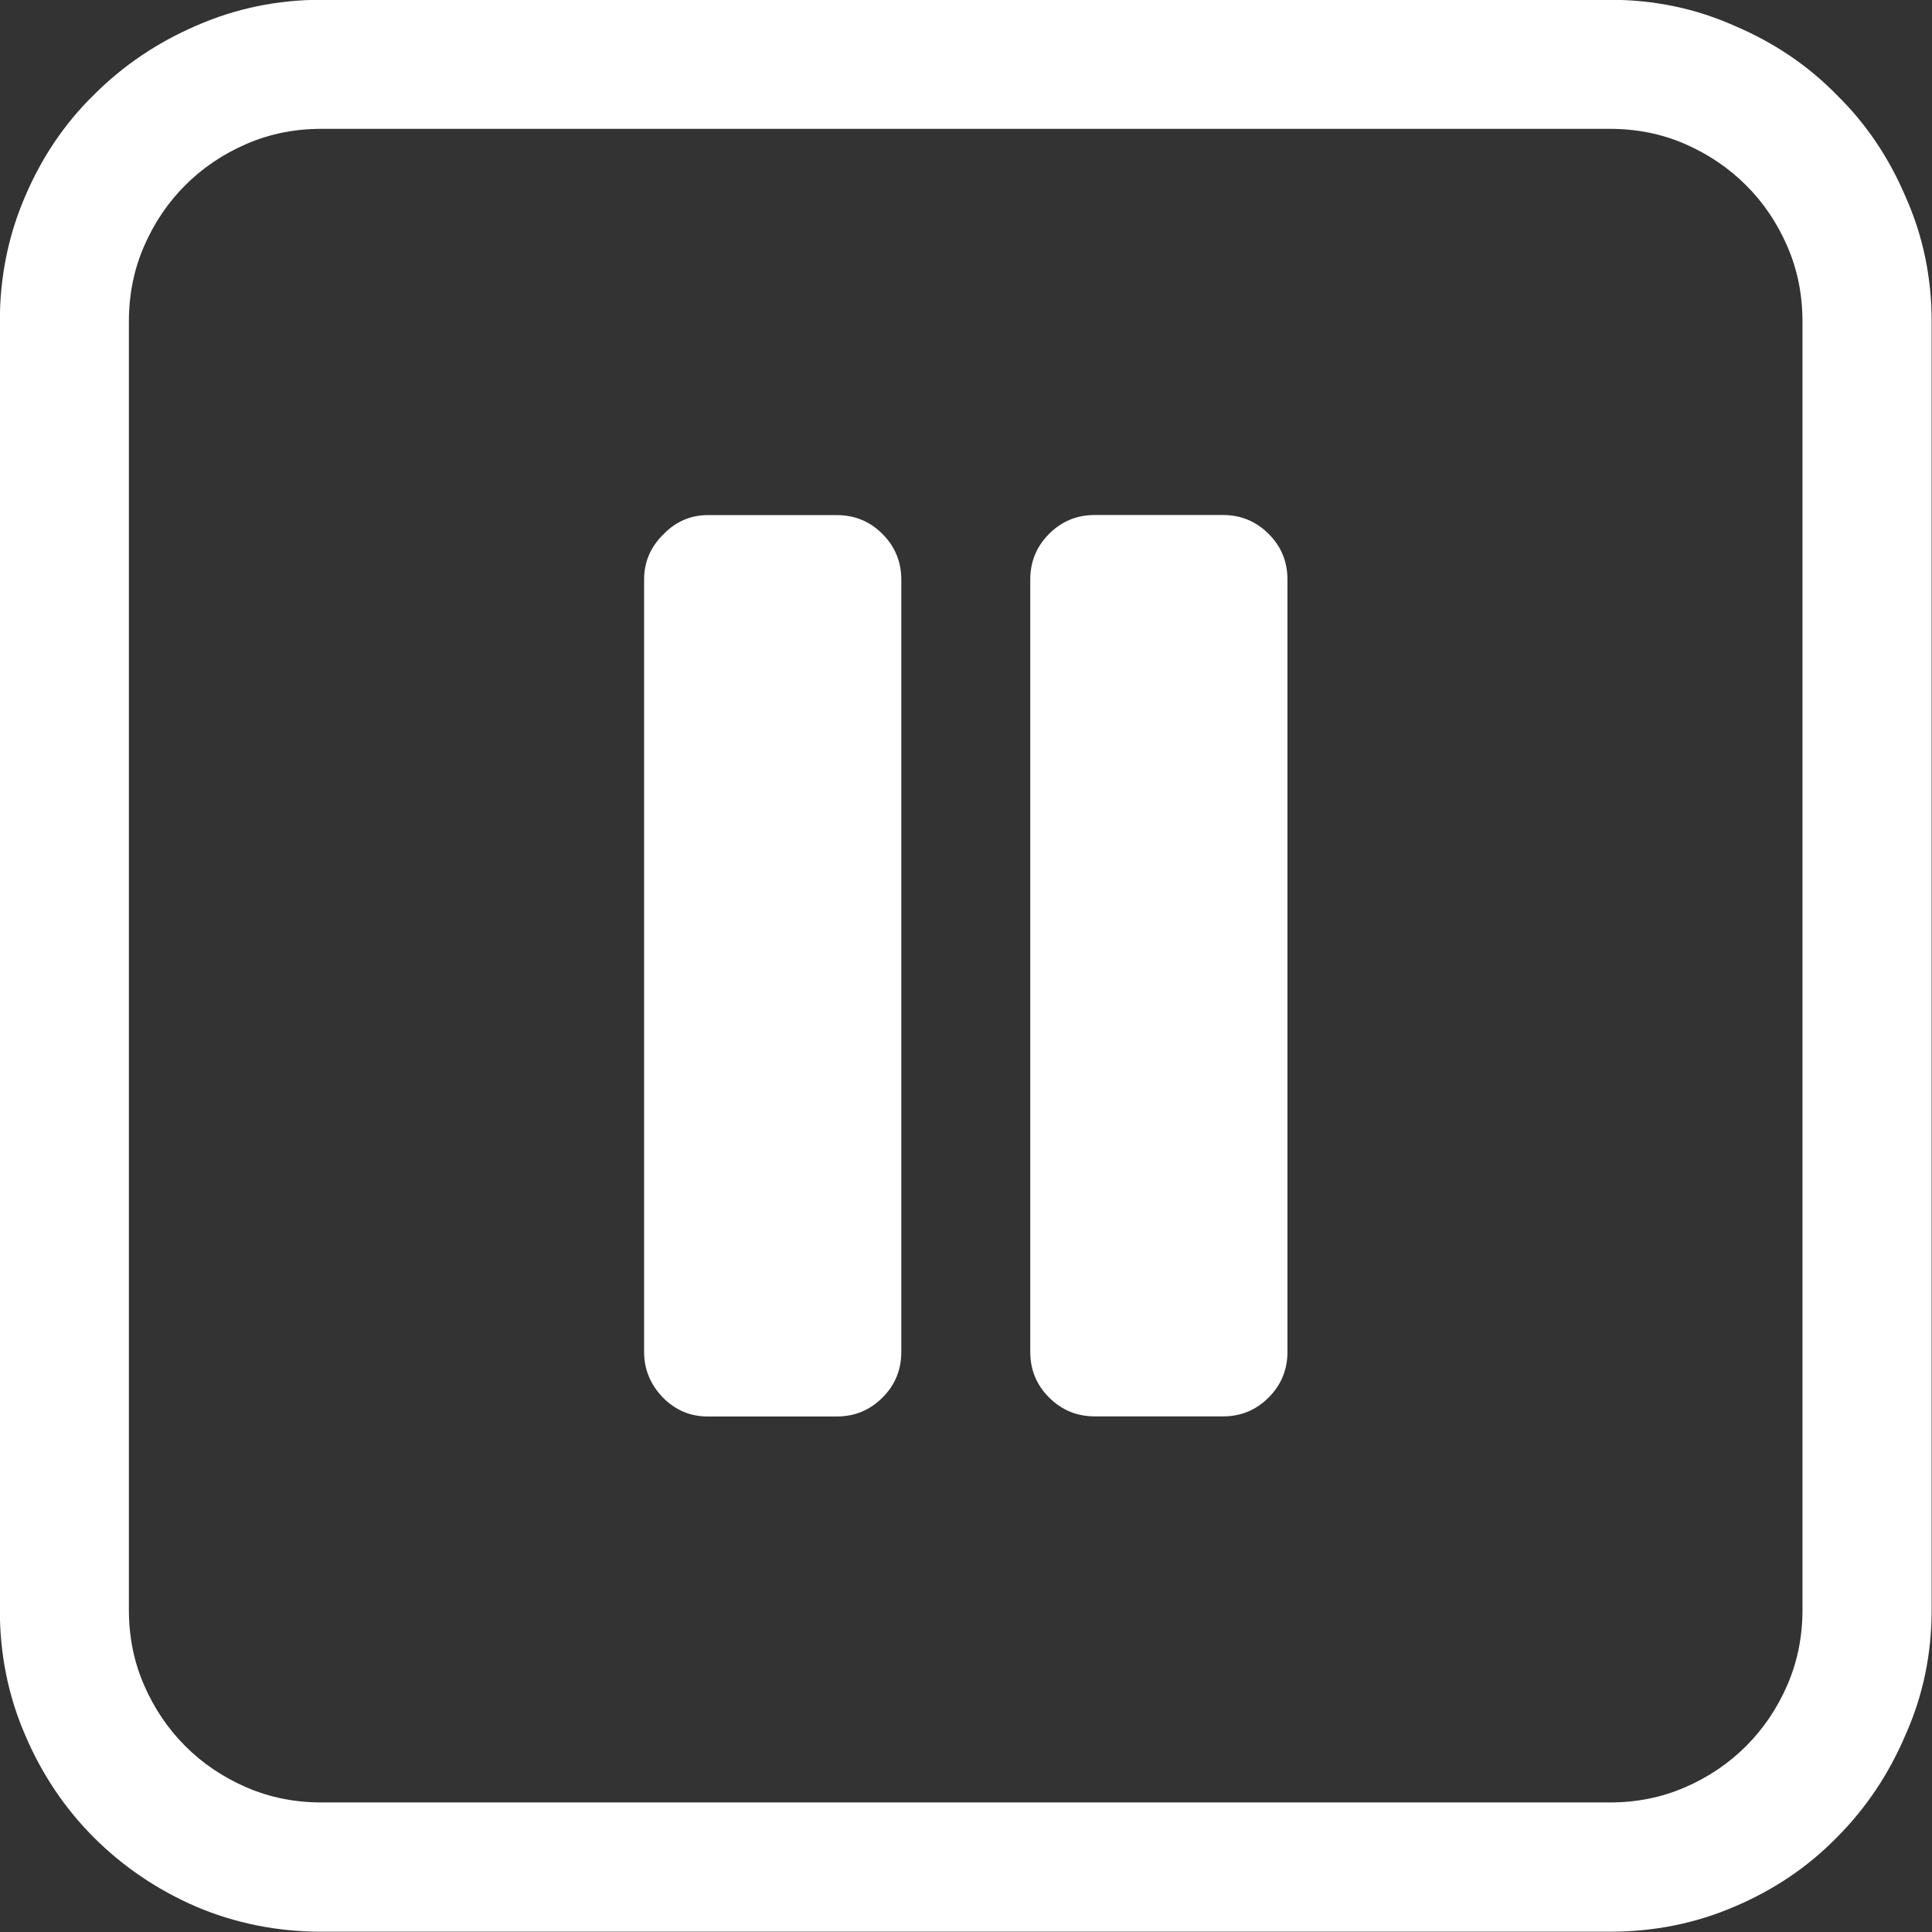 <?xml version="1.0" encoding="UTF-8" standalone="no"?>
<!-- Created with Inkscape (http://www.inkscape.org/) -->

<svg
   width="64"
   height="64"
   viewBox="0 0 64 64"
   version="1.1"
   id="svg5"
   inkscape:version="1.1.1 (3bf5ae0d25, 2021-09-20)"
   sodipodi:docname="pause.svg"
   xmlns:inkscape="http://www.inkscape.org/namespaces/inkscape"
   xmlns:sodipodi="http://sodipodi.sourceforge.net/DTD/sodipodi-0.dtd"
   xmlns="http://www.w3.org/2000/svg"
   xmlns:svg="http://www.w3.org/2000/svg">
  <rect x="0" y="0" width="64" height="64" fill="#333333" stroke="none"/>
  <sodipodi:namedview
     id="namedview7"
     pagecolor="#2b2b2b"
     bordercolor="#999999"
     borderopacity="1"
     inkscape:pageshadow="0"
     inkscape:pageopacity="0"
     inkscape:pagecheckerboard="0"
     inkscape:document-units="px"
     showgrid="false"
     inkscape:snap-page="true"
     inkscape:zoom="5.6171875"
     inkscape:cx="78.86509"
     inkscape:cy="17.446453"
     inkscape:window-width="3840"
     inkscape:window-height="2054"
     inkscape:window-x="-11"
     inkscape:window-y="-11"
     inkscape:window-maximized="1"
     inkscape:current-layer="layer1" />
  <defs
     id="defs2" />
  <g
     inkscape:label="Calque 1"
     inkscape:groupmode="layer"
     id="layer1">
    <g
       aria-label="⏸️"
       id="text16734"
       style="font-size:18px;line-height:1.25;font-family:Consolas;-inkscape-font-specification:Consolas;fill:#ffffff"
       transform="matrix(3.377,0,0,3.377,-42.806,-47.069)">
      <path
         d="m 18.994,19.623 q 0,-0.255 0.185,-0.439 0.185,-0.193 0.439,-0.193 h 1.266 q 0.264,0 0.448,0.185 0.185,0.185 0.185,0.448 v 7.576 q 0,0.264 -0.185,0.448 -0.185,0.185 -0.448,0.185 h -1.266 q -0.255,0 -0.439,-0.185 -0.185,-0.193 -0.185,-0.448 z m 4.421,-0.633 q -0.264,0 -0.448,0.185 -0.185,0.185 -0.185,0.448 v 7.576 q 0,0.264 0.185,0.448 0.185,0.185 0.448,0.185 h 1.257 q 0.264,0 0.448,-0.185 0.185,-0.185 0.185,-0.448 v -7.576 q 0,-0.264 -0.185,-0.448 -0.185,-0.185 -0.448,-0.185 z M 12.674,17.092 q 0,-0.65 0.246,-1.222 0.246,-0.58 0.677,-1.002 0.431,-0.431 1.002,-0.677 0.58,-0.255 1.23,-0.255 h 12.639 q 0.65,0 1.222,0.255 0.58,0.246 1.002,0.677 0.431,0.422 0.677,1.002 0.255,0.571 0.255,1.222 v 12.639 q 0,0.65 -0.255,1.222 -0.246,0.58 -0.677,1.011 -0.422,0.431 -1.002,0.677 -0.571,0.246 -1.222,0.246 H 15.829 q -0.65,0 -1.23,-0.246 Q 14.028,32.393 13.597,31.963 13.166,31.532 12.92,30.952 12.674,30.381 12.674,29.73 Z m 3.155,-1.89 q -0.396,0 -0.738,0.149 -0.343,0.149 -0.598,0.404 -0.255,0.255 -0.404,0.598 -0.149,0.343 -0.149,0.738 v 12.639 q 0,0.396 0.149,0.738 0.149,0.343 0.404,0.598 0.255,0.255 0.598,0.404 0.343,0.149 0.738,0.149 h 12.639 q 0.396,0 0.738,-0.149 0.343,-0.149 0.598,-0.404 0.255,-0.255 0.404,-0.598 0.149,-0.343 0.149,-0.738 V 17.092 q 0,-0.396 -0.149,-0.738 Q 30.059,16.01 29.804,15.756 29.549,15.501 29.206,15.351 28.864,15.202 28.468,15.202 Z"
         id="path16816"
         style="fill:#ffffff" />
    </g>
  </g>
</svg>
